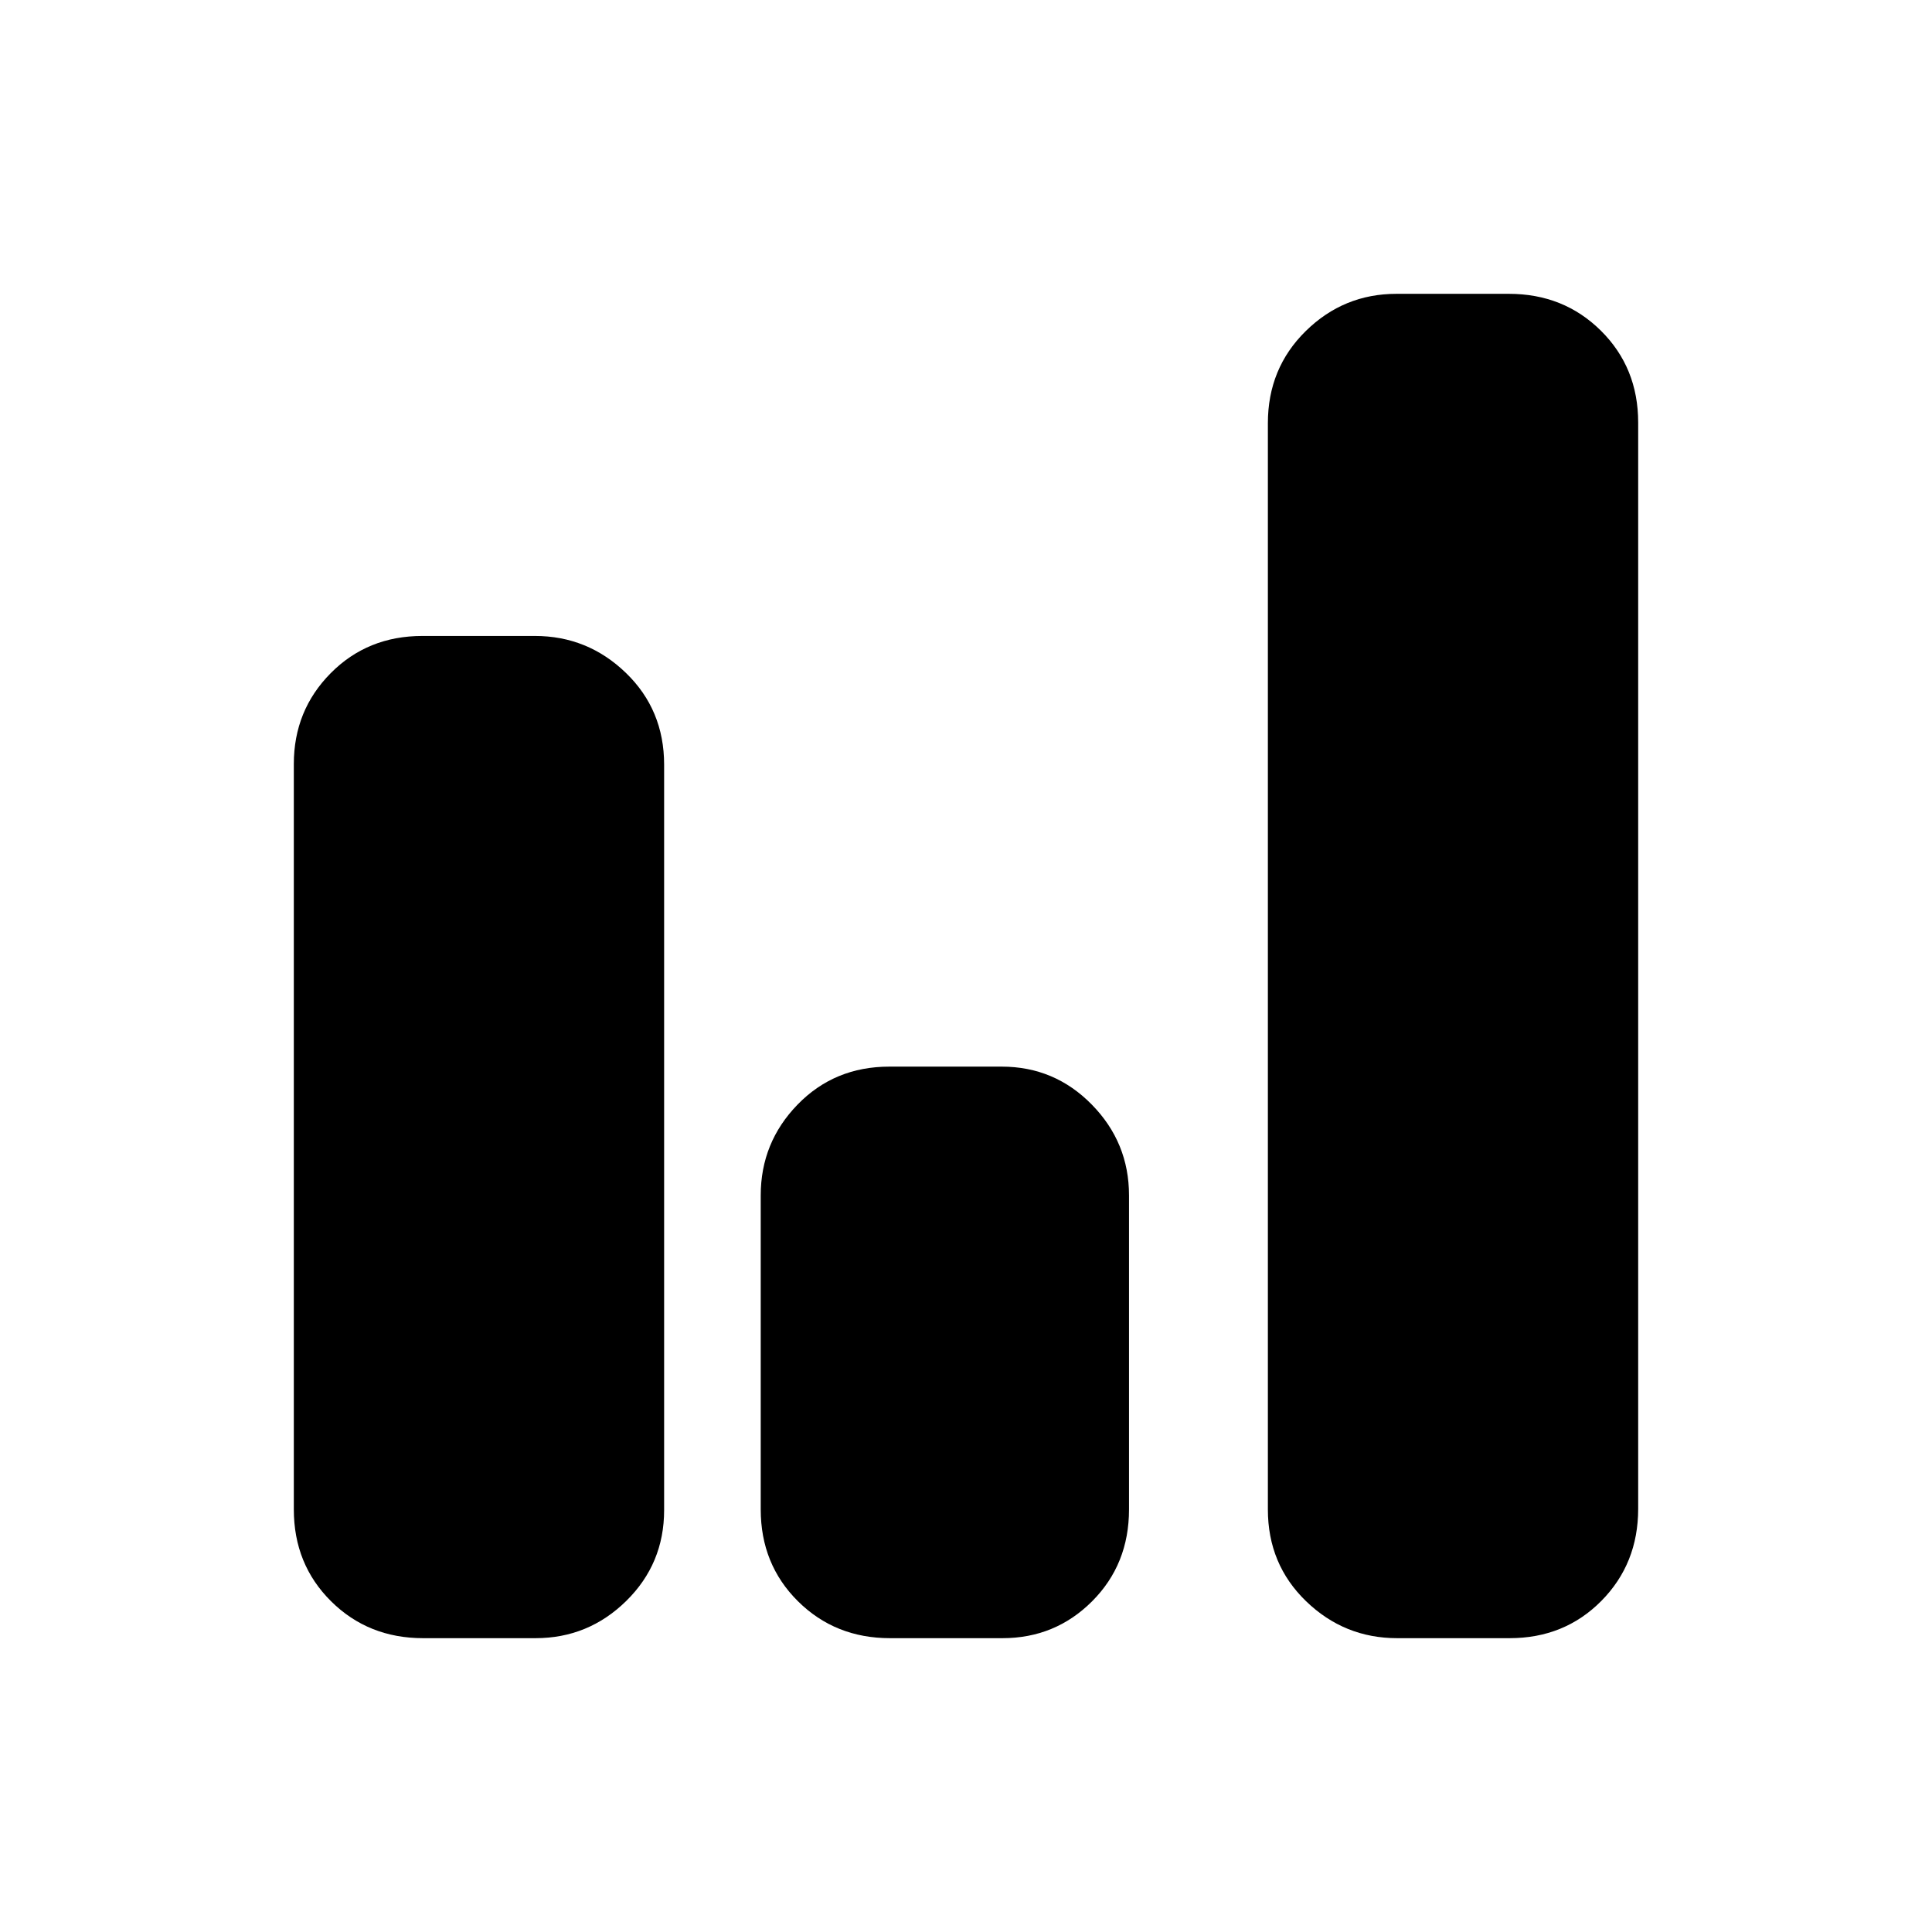 <svg xmlns="http://www.w3.org/2000/svg" height="20" viewBox="0 -960 960 960" width="20"><path d="M210.26-146q-27.26 0-45.76-18.35Q146-182.7 146-210v-370.36q0-26.64 18.32-45.14 18.33-18.5 45.59-18.5h55.83Q292-644 311-625.65q19 18.35 19 45.65v370.36q0 26.64-18.82 45.14-18.83 18.5-45.09 18.5h-55.83Zm232 0q-27.26 0-45.76-18.35Q378-182.7 378-210v-156q0-26.3 18.32-45.15Q414.65-430 441.91-430h55.83q26.26 0 44.76 18.85Q561-392.3 561-366v156q0 27.3-18.32 45.65Q524.35-146 498.09-146h-55.83Zm252 0Q668-146 649-164.34q-19-18.35-19-45.64v-539.73q0-27.29 18.82-45.79 18.83-18.5 45.09-18.5h55.83q27.26 0 45.76 18.34 18.5 18.35 18.5 45.64v539.73q0 27.29-18.32 45.79-18.33 18.5-45.59 18.5h-55.83Z"/></svg>